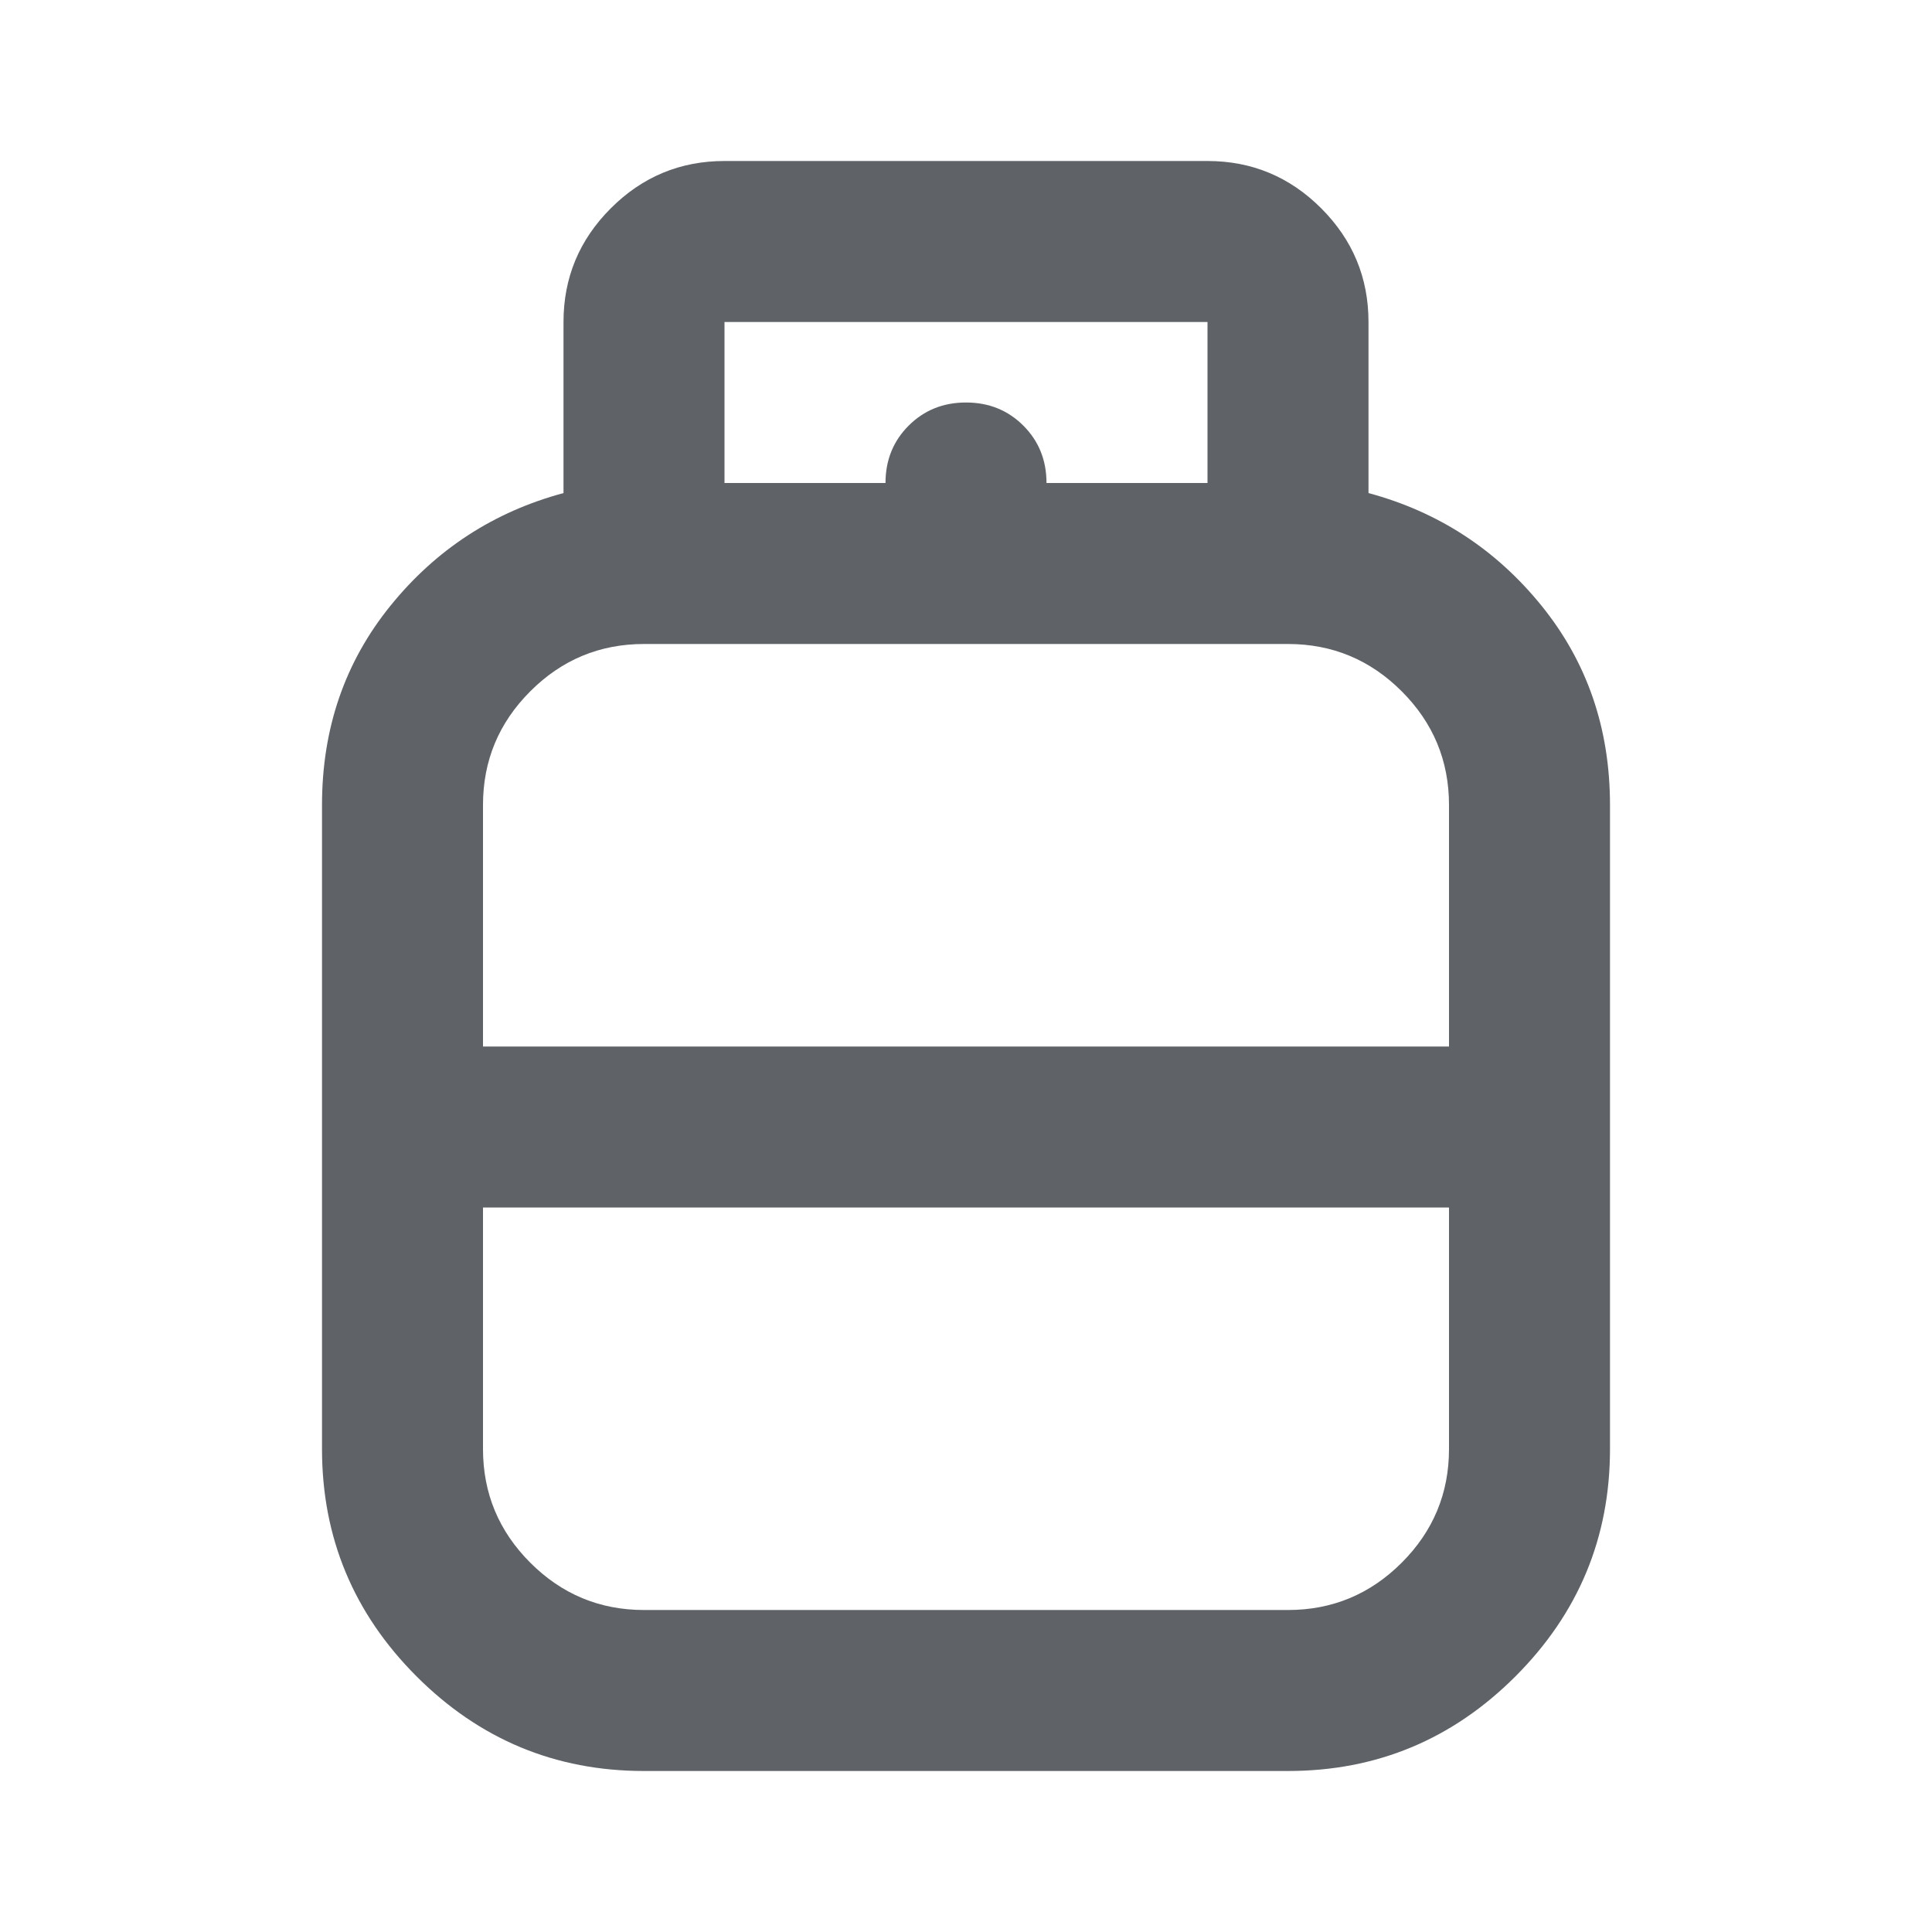 <svg xmlns="http://www.w3.org/2000/svg" height="24px" viewBox="0 -960 960 960" width="24px" fill="#5f6368"><path d="M320-80q-66 0-113-47t-47-113v-320q0-57 34-99t86-56v-85q0-33 23.5-56.5T360-880h240q33 0 56.5 23.5T680-800v85q52 14 86 56t34 99v320q0 66-47 113T640-80H320Zm-80-360h480v-120q0-33-23.5-56.5T640-640H320q-33 0-56.5 23.5T240-560v120Zm80 280h320q33 0 56.5-23.5T720-240v-120H240v120q0 33 23.5 56.5T320-160Zm160-280Zm0 80Zm0-40Zm40-320h80v-80H360v80h80q0-17 11.5-28.5T480-760q17 0 28.5 11.5T520-720Z"/></svg>